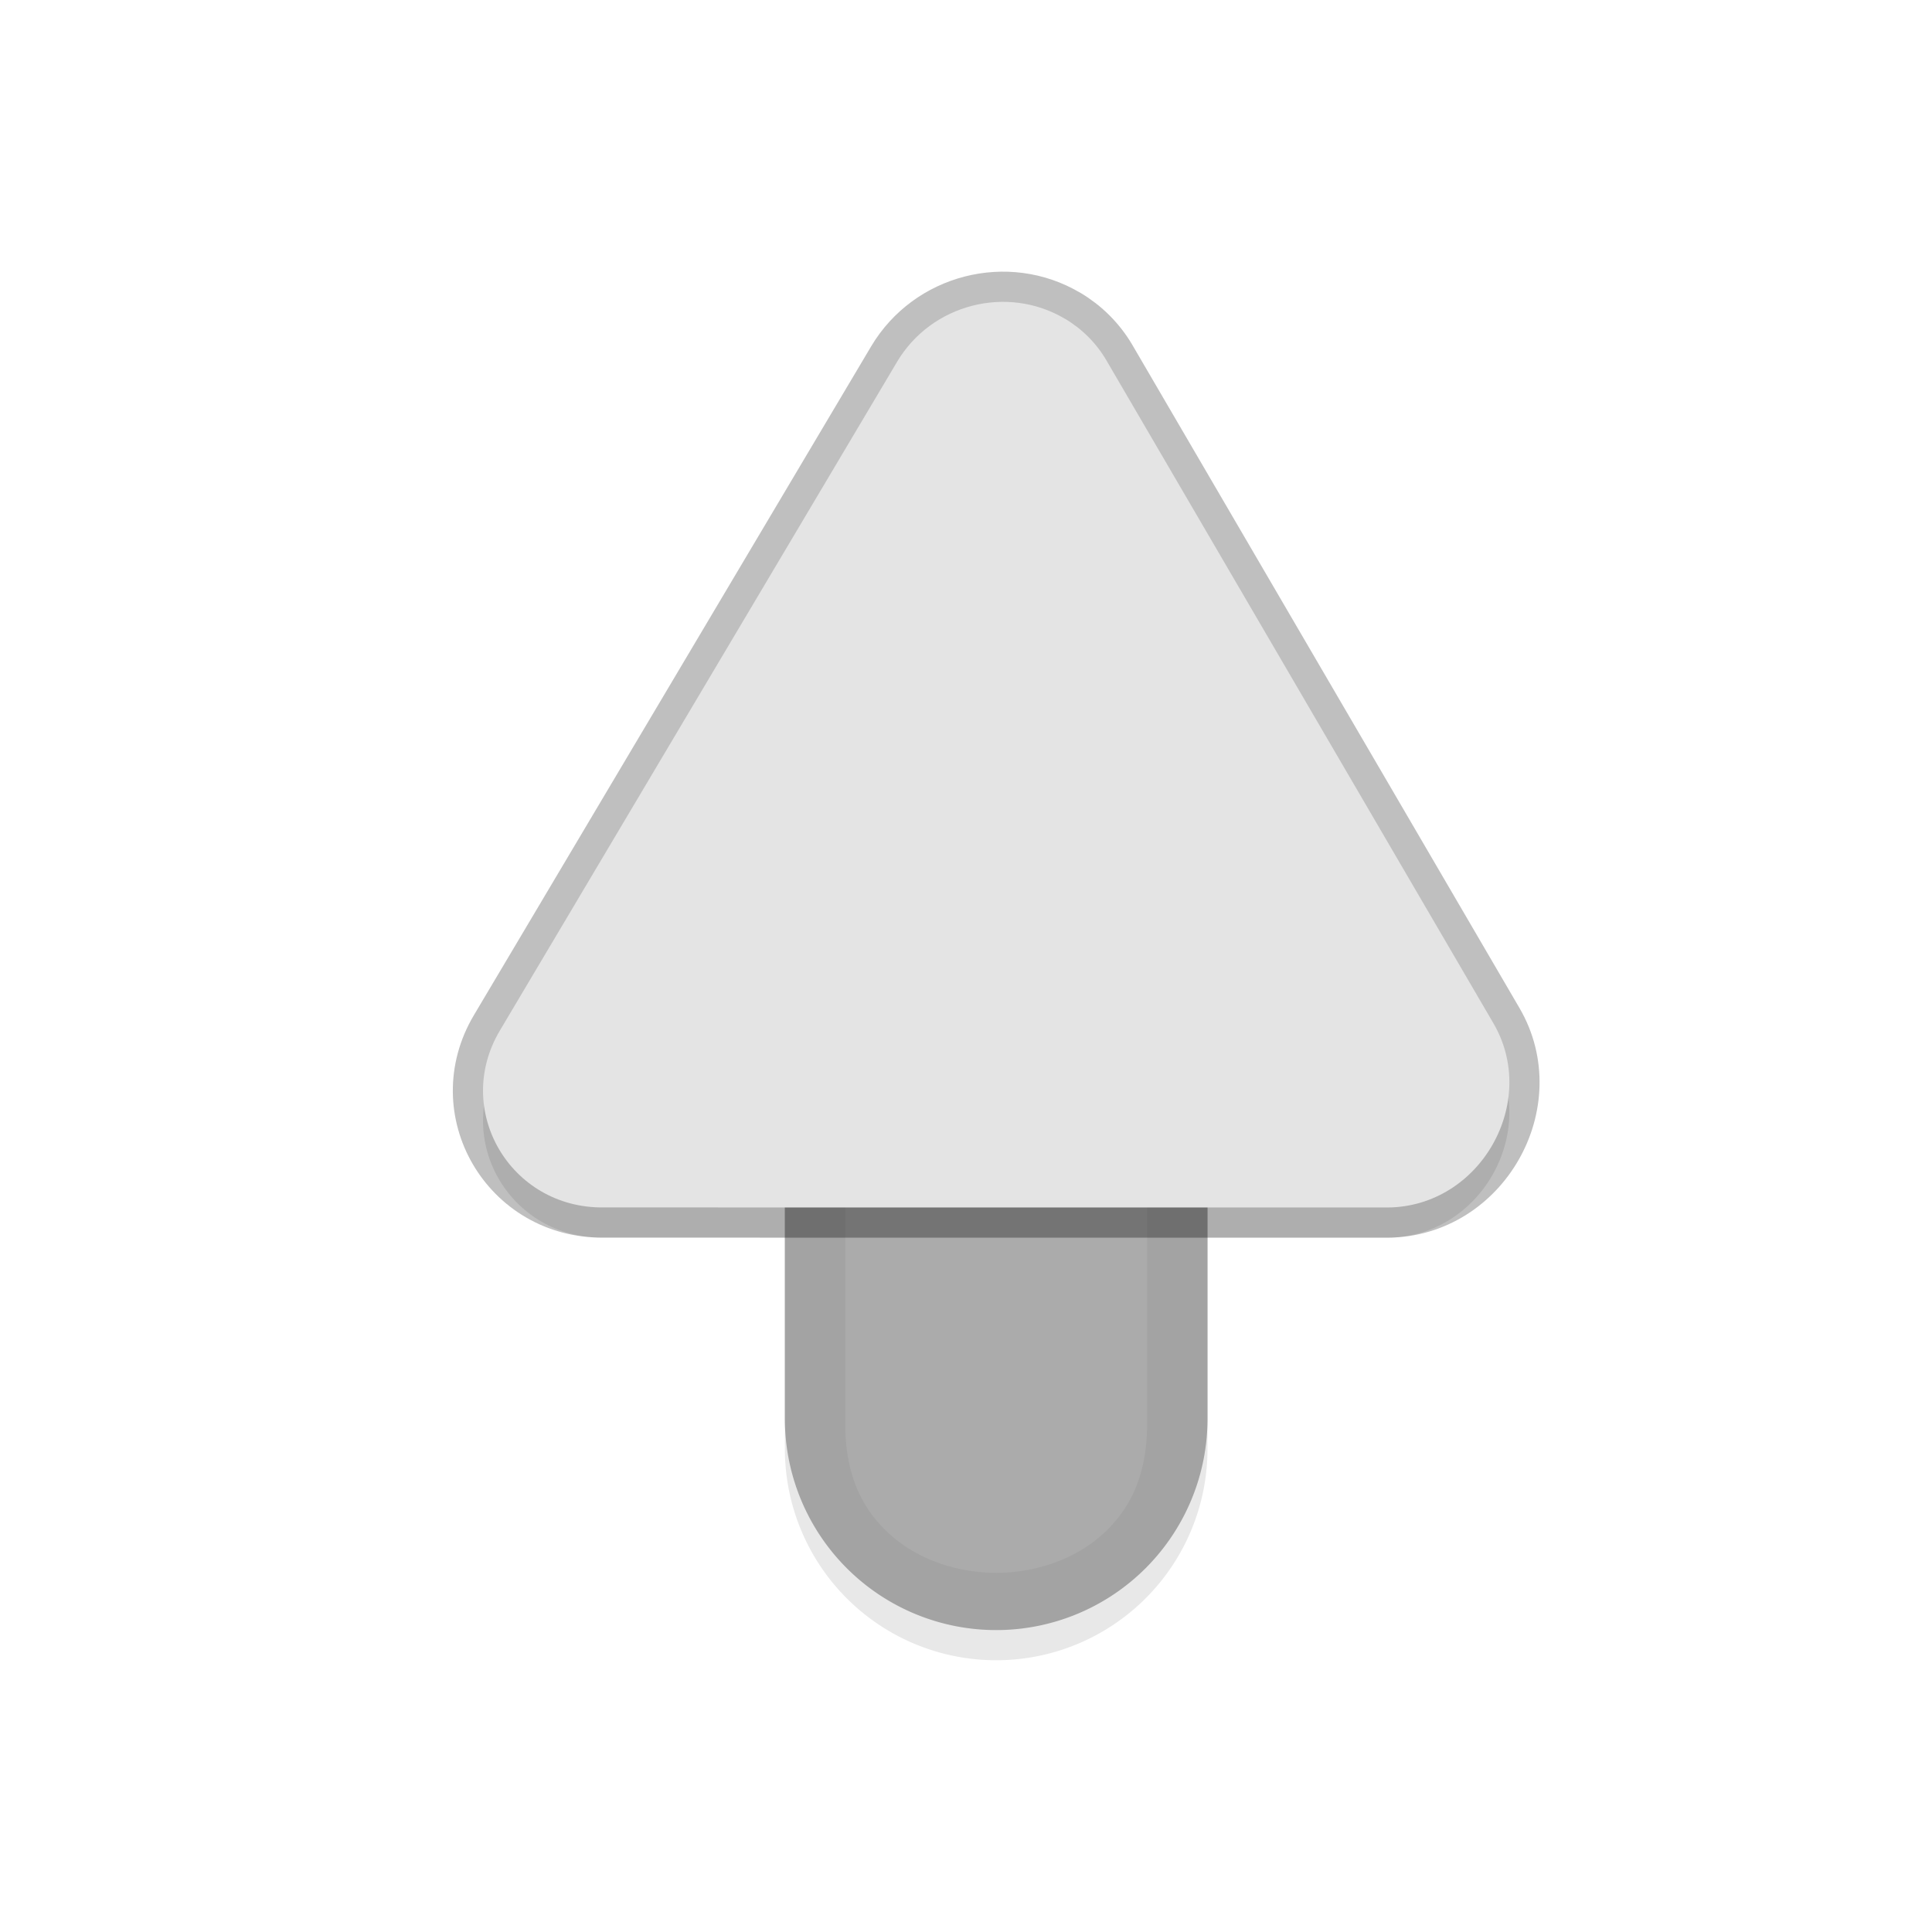 <svg xmlns="http://www.w3.org/2000/svg" id="svg5327" width="32" height="32" version="1.1">
 <defs id="defs5329">
  <filter id="filter856" style="color-interpolation-filters:sRGB" width="1.165" height="1.068" x="-.08" y="-.03">
   <feGaussianBlur id="feGaussianBlur858" stdDeviation=".241"/>
  </filter>
  <filter id="filter888" style="color-interpolation-filters:sRGB" width="1.09" height="1.102" x="-.04" y="-.05">
   <feGaussianBlur id="feGaussianBlur890" stdDeviation=".32"/>
  </filter>
 </defs>
 <path id="path921" style="color:#000000;font-style:normal;font-variant:normal;font-weight:normal;font-stretch:normal;font-size:medium;line-height:normal;font-family:sans-serif;font-variant-ligatures:normal;font-variant-position:normal;font-variant-caps:normal;font-variant-numeric:normal;font-variant-alternates:normal;font-feature-settings:normal;text-indent:0;text-align:start;text-decoration:none;text-decoration-line:none;text-decoration-style:solid;text-decoration-color:#000000;letter-spacing:normal;word-spacing:normal;text-transform:none;writing-mode:lr-tb;direction:ltr;text-orientation:mixed;dominant-baseline:auto;baseline-shift:baseline;text-anchor:start;white-space:normal;shape-padding:0;clip-rule:nonzero;display:inline;overflow:visible;visibility:visible;opacity:0.3;isolation:auto;mix-blend-mode:normal;color-interpolation:sRGB;color-interpolation-filters:linearRGB;solid-color:#000000;solid-opacity:1;vector-effect:none;fill:#000000;fill-opacity:1;fill-rule:nonzero;stroke:none;stroke-width:7;stroke-linecap:round;stroke-linejoin:miter;stroke-miterlimit:4;stroke-dasharray:none;stroke-dashoffset:0;stroke-opacity:1;filter:url(#filter856);color-rendering:auto;image-rendering:auto;shape-rendering:auto;text-rendering:auto;enable-background:accumulate" d="M 16.447,10.45 A 3.5,3.5 0 0 0 13,13.999 v 10 a 3.5,3.5 0 1 0 7,0 v -10 a 3.5,3.5 0 0 0 -3.553,-3.549 z"/>
 <path id="path4" style="fill:none;stroke:#e4e4e4;stroke-width:7;stroke-linecap:round;stroke-opacity:1" d="m 16.5,23.5 v -10"/>
 <path id="path945" style="opacity:0.3;fill:#000000;stroke-width:0.499;filter:url(#filter888)" d="M 17.637,5.779 C 16.682,5.213 15.428,5.535 14.859,6.492 L 8.279,17.57 c -0.78,1.313 0.169,2.94 1.709,2.929 L 22.98,20.5 c 1.541,-0.01 2.517,-1.748 1.756,-3.051 L 18.324,6.466 C 18.158,6.183 17.922,5.947 17.637,5.778 Z"/>
 <path id="path860" style="color:#000000;font-style:normal;font-variant:normal;font-weight:normal;font-stretch:normal;font-size:medium;line-height:normal;font-family:sans-serif;font-variant-ligatures:normal;font-variant-position:normal;font-variant-caps:normal;font-variant-numeric:normal;font-variant-alternates:normal;font-feature-settings:normal;text-indent:0;text-align:start;text-decoration:none;text-decoration-line:none;text-decoration-style:solid;text-decoration-color:#000000;letter-spacing:normal;word-spacing:normal;text-transform:none;writing-mode:lr-tb;direction:ltr;text-orientation:mixed;dominant-baseline:auto;baseline-shift:baseline;text-anchor:start;white-space:normal;shape-padding:0;clip-rule:nonzero;display:inline;overflow:visible;visibility:visible;opacity:0.25;isolation:auto;mix-blend-mode:normal;color-interpolation:sRGB;color-interpolation-filters:linearRGB;solid-color:#000000;solid-opacity:1;vector-effect:none;fill:#000000;fill-opacity:1;fill-rule:nonzero;stroke:none;stroke-width:7;stroke-linecap:round;stroke-linejoin:miter;stroke-miterlimit:4;stroke-dasharray:none;stroke-dashoffset:0;stroke-opacity:1;color-rendering:auto;image-rendering:auto;shape-rendering:auto;text-rendering:auto;enable-background:accumulate" d="M 16.447,9.95 A 3.5,3.5 0 0 0 13,13.499 v 10 a 3.5,3.5 0 1 0 7,0 v -10 A 3.5,3.5 0 0 0 16.447,9.95 Z"/>
 <path id="path892" style="color:#000000;font-style:normal;font-variant:normal;font-weight:normal;font-stretch:normal;font-size:medium;line-height:normal;font-family:sans-serif;font-variant-ligatures:normal;font-variant-position:normal;font-variant-caps:normal;font-variant-numeric:normal;font-variant-alternates:normal;font-feature-settings:normal;text-indent:0;text-align:start;text-decoration:none;text-decoration-line:none;text-decoration-style:solid;text-decoration-color:#000000;letter-spacing:normal;word-spacing:normal;text-transform:none;writing-mode:lr-tb;direction:ltr;text-orientation:mixed;dominant-baseline:auto;baseline-shift:baseline;text-anchor:start;white-space:normal;shape-padding:0;clip-rule:nonzero;display:inline;overflow:visible;visibility:visible;opacity:0.05;isolation:auto;mix-blend-mode:normal;color-interpolation:sRGB;color-interpolation-filters:linearRGB;solid-color:#000000;solid-opacity:1;vector-effect:none;fill:#010101;fill-opacity:1;fill-rule:nonzero;stroke:none;stroke-width:7;stroke-linecap:round;stroke-linejoin:miter;stroke-miterlimit:4;stroke-dasharray:none;stroke-dashoffset:0;stroke-opacity:1;color-rendering:auto;image-rendering:auto;shape-rendering:auto;text-rendering:auto;enable-background:accumulate" d="M 16.447,9.951 A 3.5,3.5 0 0 0 13,13.5 v 10 a 3.5,3.5 0 1 0 7,0 v -10 A 3.5,3.5 0 0 0 16.447,9.951 Z m 0.016,0.998 v 0.002 c 1.422,-0.021 2.557,1.113 2.537,2.535 A 1,1 0 0 0 19,13.5 v 10 a 1,1 0 0 0 0,0.014 c 0.013,0.932 -0.293,1.499 -0.744,1.904 -0.451,0.405 -1.096,0.633 -1.756,0.633 -0.66,0 -1.305,-0.228 -1.756,-0.633 C 14.293,25.012 13.987,24.446 14,23.514 a 1,1 0 0 0 0,-0.016 v -10 a 1,1 0 0 0 0,-0.014 c -0.019,-1.391 1.071,-2.514 2.463,-2.535 z"/>
 <path id="path835" style="fill:none;stroke-width:1;stroke:#000000;stroke-opacity:1;stroke-miterlimit:4;stroke-dasharray:none;stroke-linejoin:round;stroke-linecap:round;opacity:0.25" d="M 17.637,5.279 C 16.682,4.713 15.428,5.035 14.859,5.992 L 8.279,17.07 c -0.78,1.313 0.169,2.94 1.709,2.929 L 22.98,20 c 1.541,-0.01 2.517,-1.748 1.756,-3.051 L 18.324,5.966 C 18.158,5.683 17.922,5.447 17.637,5.278 Z"/>
 <path id="path8" style="fill:#e4e4e4;stroke-width:0.499" d="M 17.637,5.279 C 16.682,4.713 15.428,5.035 14.859,5.992 L 8.279,17.07 c -0.78,1.313 0.169,2.94 1.709,2.929 L 22.98,20 c 1.541,-0.01 2.517,-1.748 1.756,-3.051 L 18.324,5.966 C 18.158,5.683 17.922,5.447 17.637,5.278 Z"/>
</svg>
